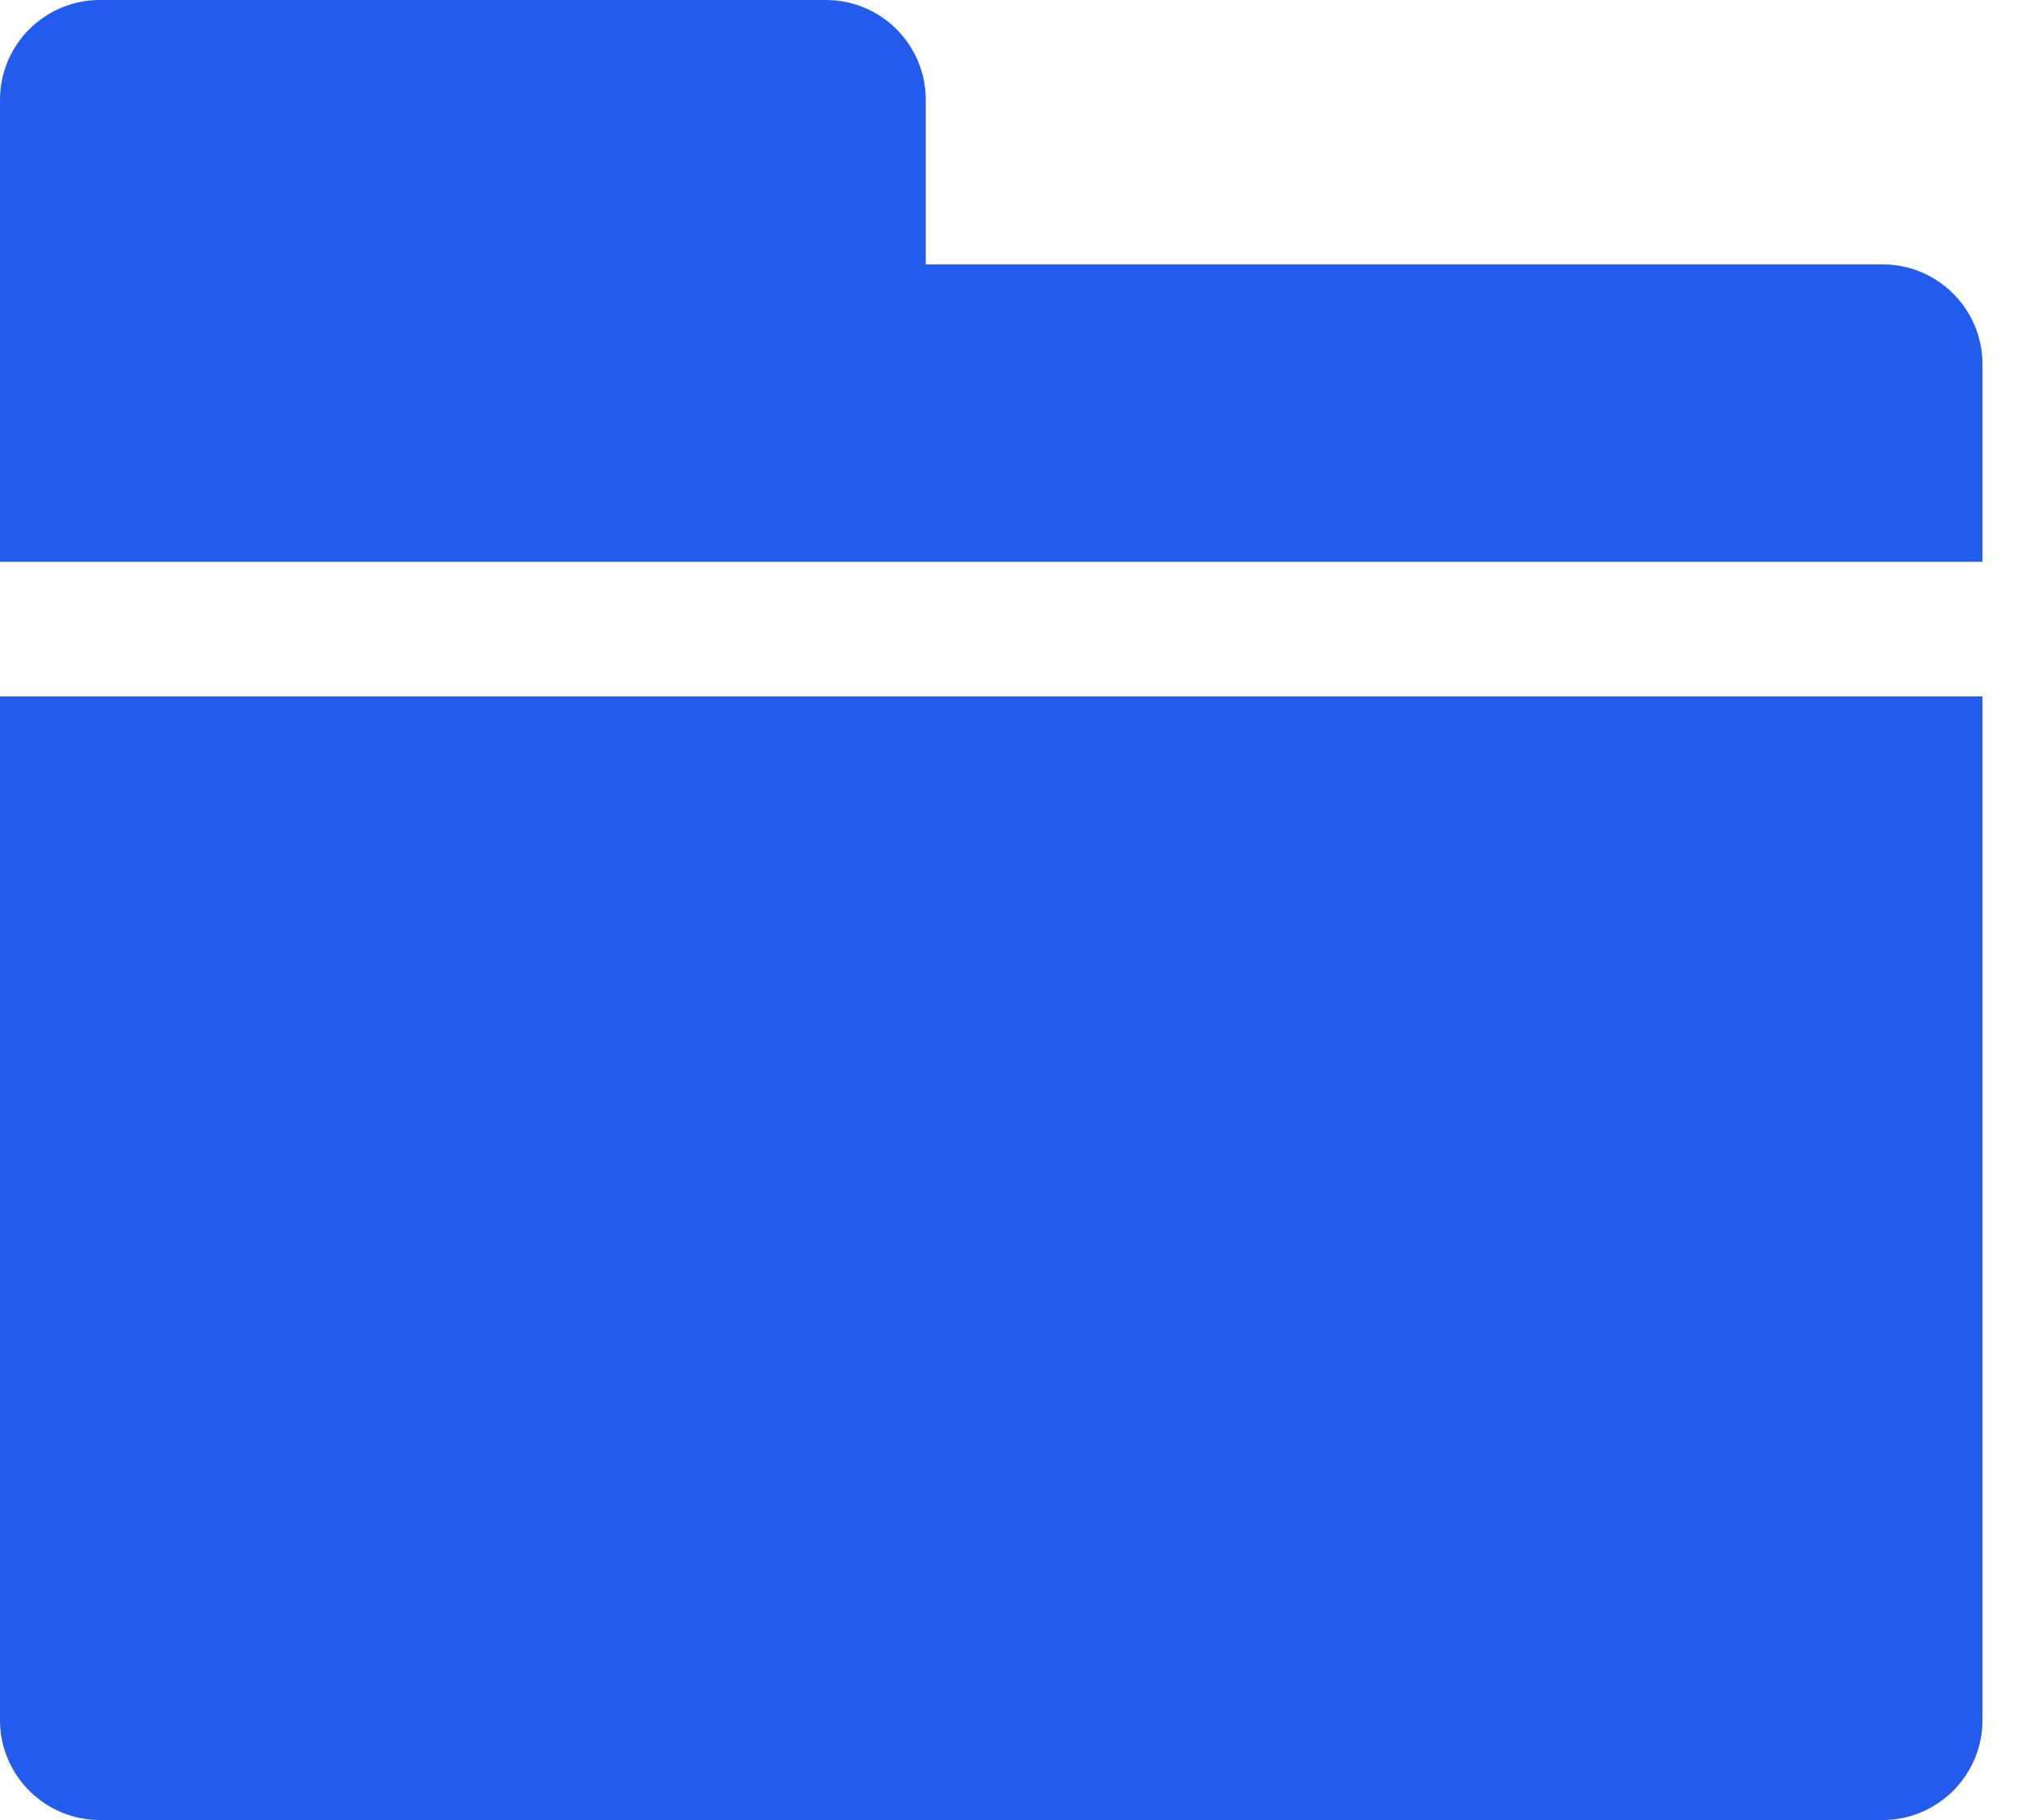 <?xml version="1.0" encoding="UTF-8"?>
<svg width="20px" height="18px" viewBox="0 0 20 18" version="1.1" xmlns="http://www.w3.org/2000/svg" xmlns:xlink="http://www.w3.org/1999/xlink">
    <!-- Generator: Sketch 54.1 (76490) - https://sketchapp.com -->
    <title>Combined Shape</title>
    <desc>Created with Sketch.</desc>
    <g id="Mobile-V1" stroke="none" stroke-width="1" fill="none" fill-rule="evenodd">
        <g id="Campaigns-Folders-V1" transform="translate(-27, -296)" fill="#235BED" fill-rule="nonzero">
            <g id="Group-5-Copy-5" transform="translate(0, 267)">
                <g id="Group-2" transform="translate(27, 25.5)">
                    <path d="M18.622,6.115 C19.166,6.115 19.609,6.557 19.609,7.102 L19.609,9.056 L0,9.056 L0,4.487 C0,3.943 0.443,3.5 0.987,3.5 L8.17,3.5 C8.715,3.5 9.157,3.943 9.157,4.487 L9.157,6.115 L18.622,6.115 Z M0,20.513 L0,10.388 L19.609,10.388 L19.609,20.513 C19.609,21.057 19.166,21.5 18.622,21.5 L0.987,21.5 C0.443,21.5 0,21.057 0,20.513 Z" id="Combined-Shape"></path>
                </g>
            </g>
        </g>
    </g>
</svg>